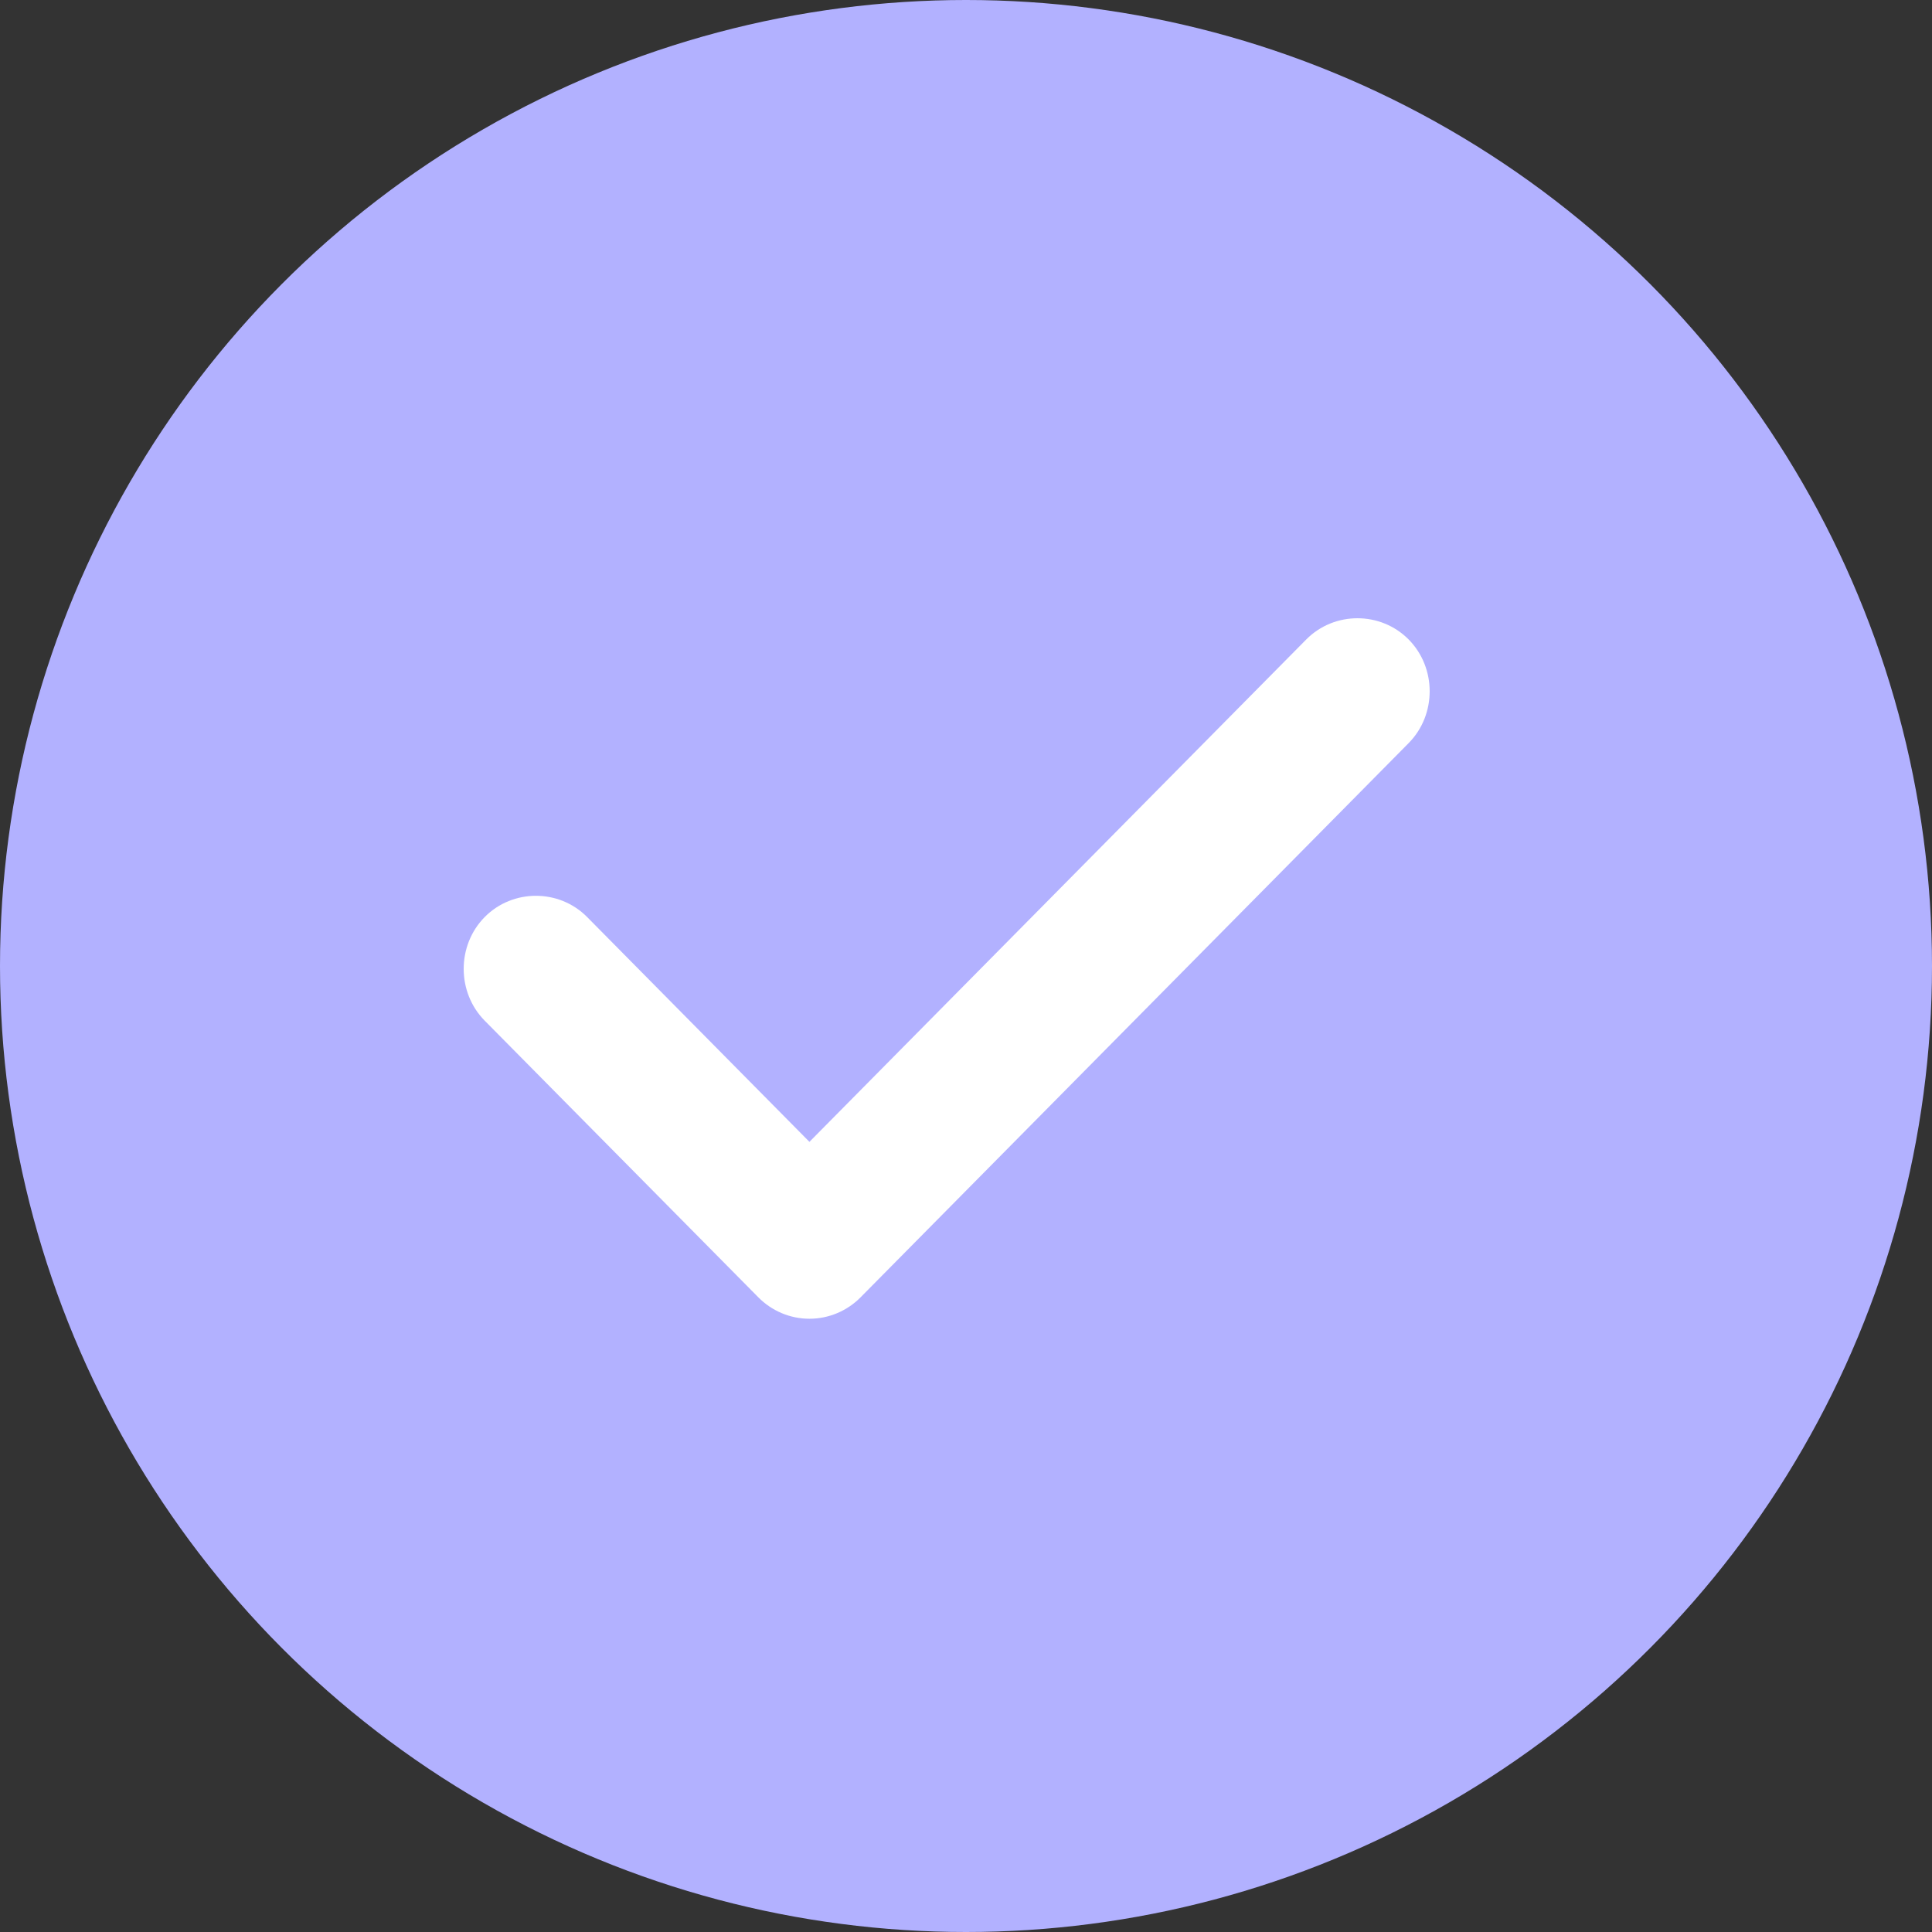 <svg width="50" height="50" viewBox="0 0 50 50" fill="none" xmlns="http://www.w3.org/2000/svg">
<rect x="0" y="0" width="50" height="50" fill="#333333" stroke="none"/>
<g id="Group 34466">
<g id="Group 174">
<circle id="Ellipse 283" cx="25" cy="25" r="25" fill="#B2B1FF"/>
</g>
<path id="Vector" d="M20.948 34.129C20.448 34.129 19.973 33.927 19.623 33.572L12.544 26.415C11.819 25.681 11.819 24.467 12.544 23.733C13.269 23 14.47 23 15.195 23.733L20.948 29.551L33.805 16.55C34.53 15.817 35.731 15.817 36.456 16.55C37.181 17.284 37.181 18.498 36.456 19.231L22.274 33.572C21.924 33.927 21.449 34.129 20.948 34.129Z" fill="white"/>
</g>
</svg>
